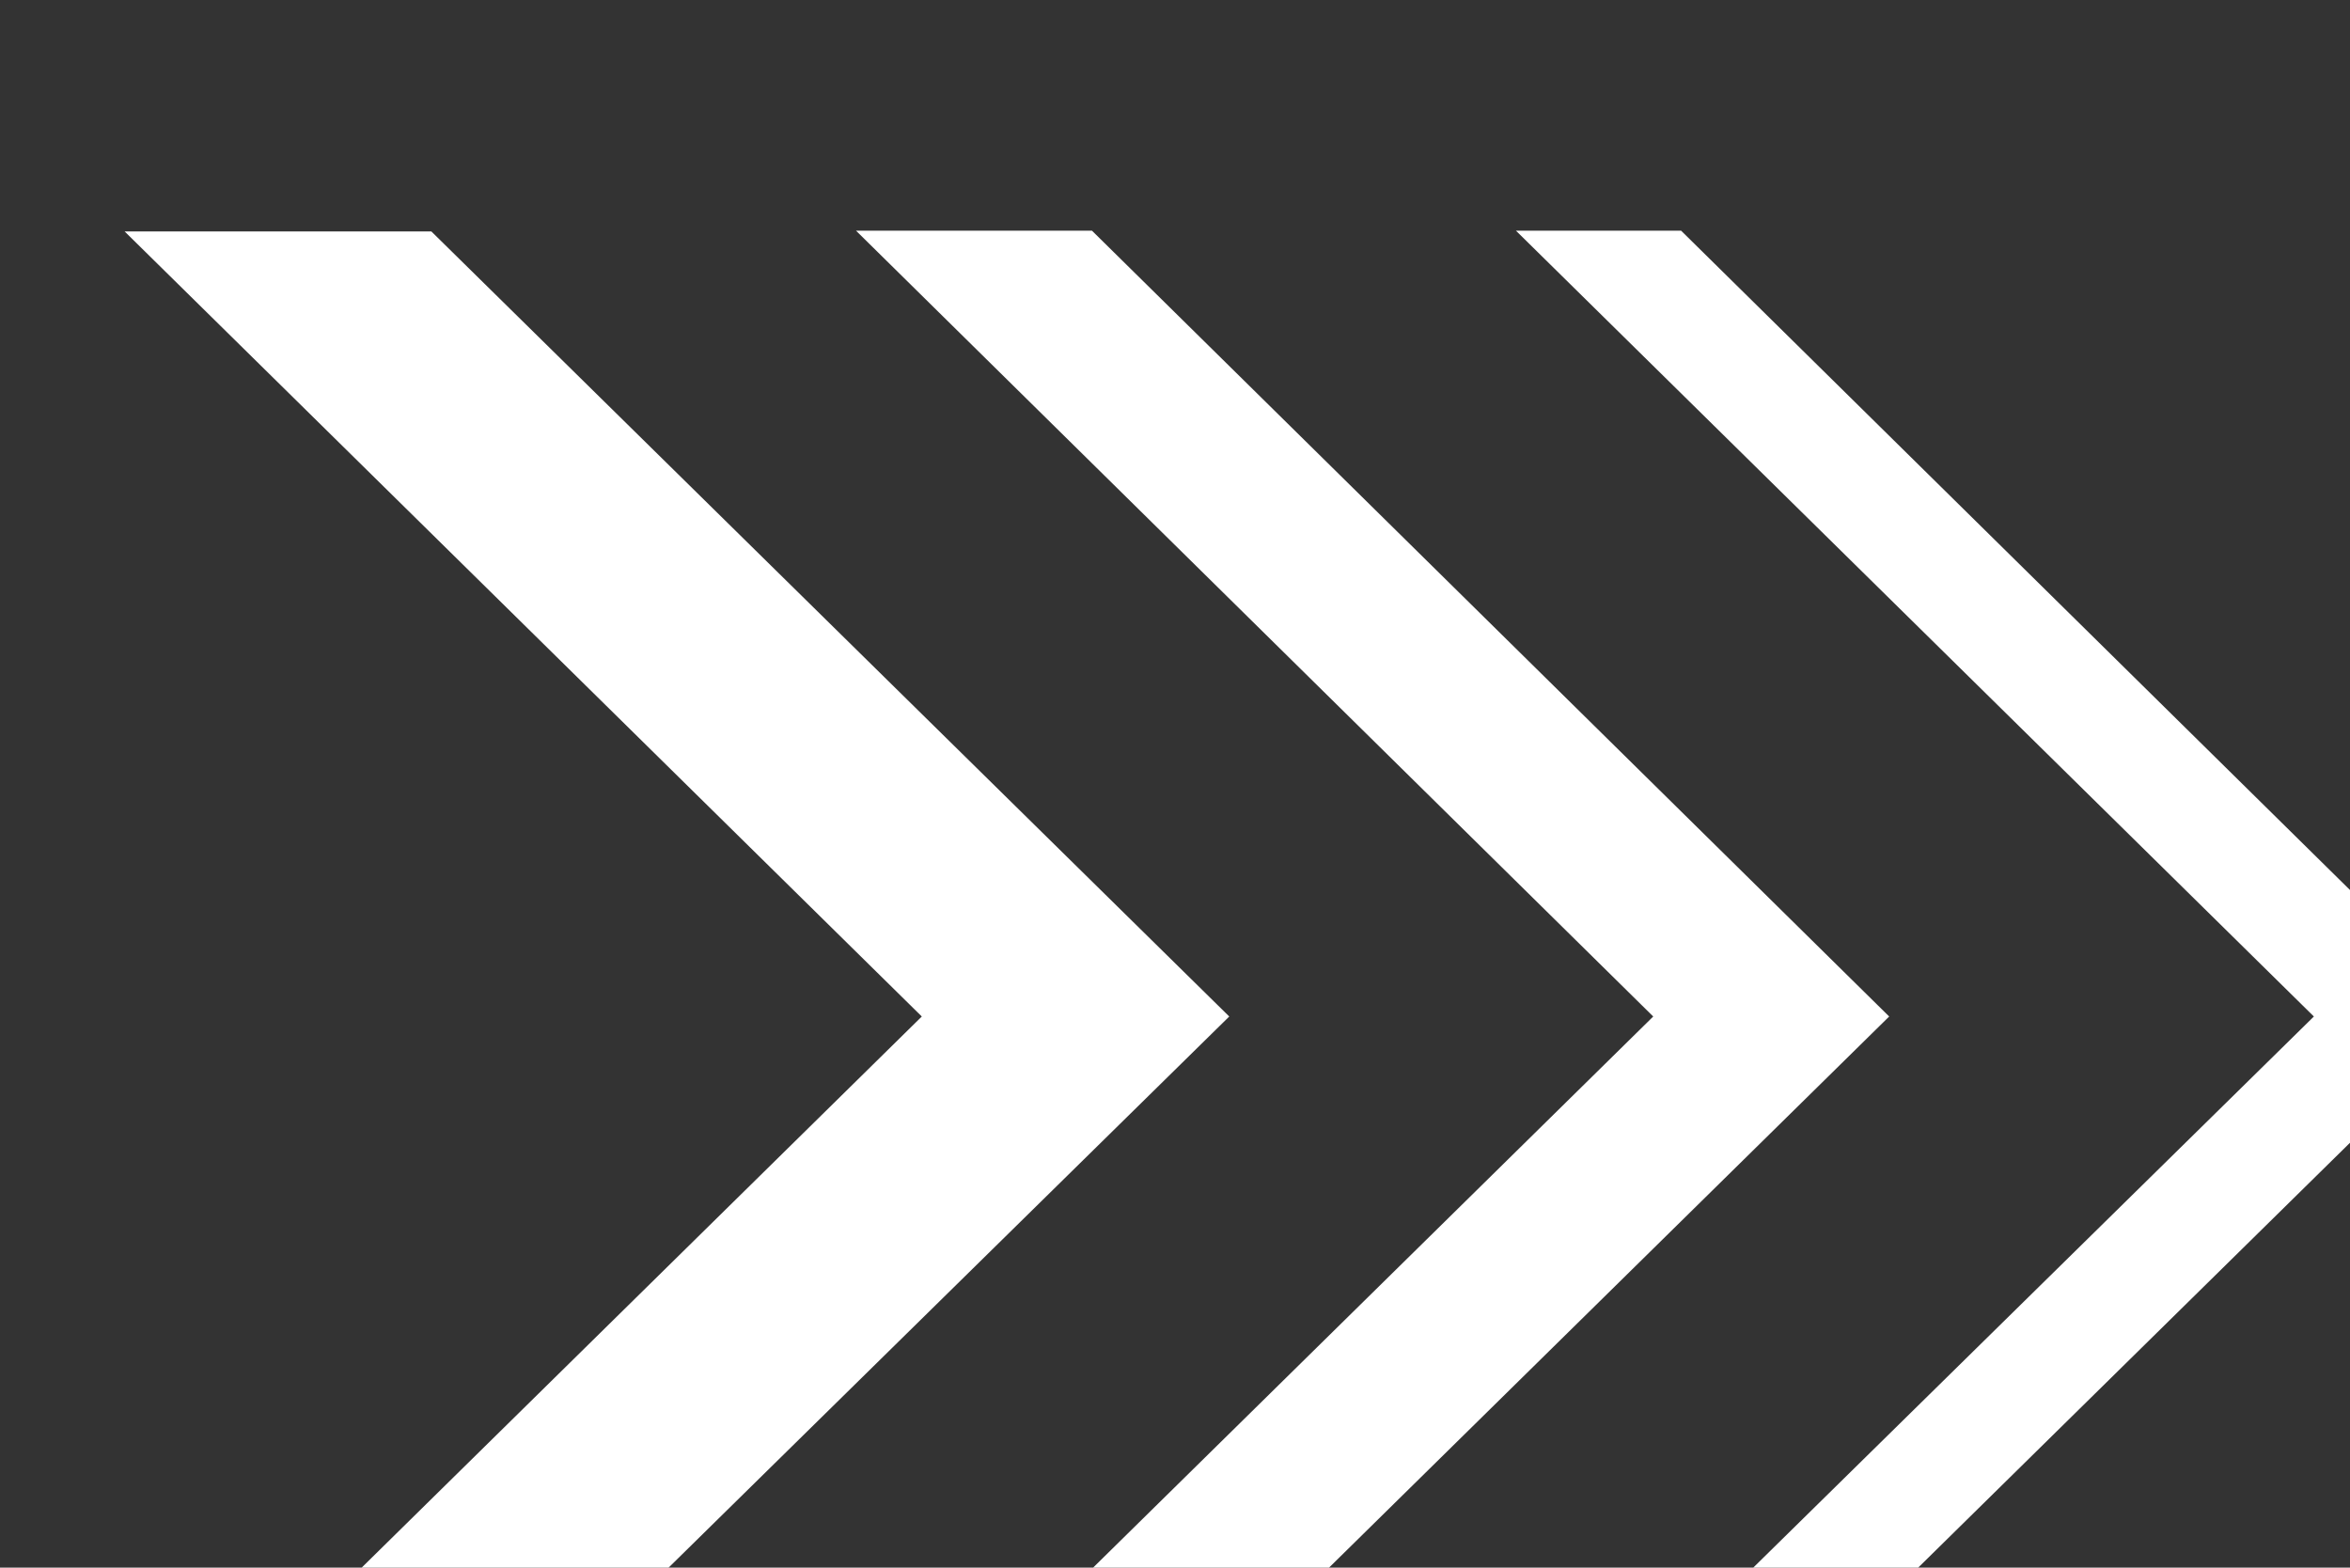 <?xml version="1.0" encoding="UTF-8" standalone="no"?>
<!-- Created with Inkscape (http://www.inkscape.org/) -->

<svg
   xmlns:dc="http://purl.org/dc/elements/1.1/"
   xmlns:cc="http://creativecommons.org/ns#"
   xmlns:rdf="http://www.w3.org/1999/02/22-rdf-syntax-ns#"
   xmlns:svg="http://www.w3.org/2000/svg"
   xmlns="http://www.w3.org/2000/svg"
   xmlns:sodipodi="http://sodipodi.sourceforge.net/DTD/sodipodi-0.dtd"
   xmlns:inkscape="http://www.inkscape.org/namespaces/inkscape"
   width="8.71mm"
   height="5.81mm"
   viewBox="0 0 8.71 5.81"
   version="1.1"
   id="svg5744"
   inkscape:version="0.92.1 r15371"
   sodipodi:docname="last-page.svg">
  <rect x="0" y="0" width="8.71" height="5.81" fill="#333333" stroke="none"/>
  <defs
     id="defs5738" />
  <sodipodi:namedview
     id="base"
     pagecolor="#ffffff"
     bordercolor="#666666"
     borderopacity="1.0"
     inkscape:pageopacity="0.0"
     inkscape:pageshadow="2"
     inkscape:zoom="2.8"
     inkscape:cx="61.05704"
     inkscape:cy="44.297179"
     inkscape:document-units="mm"
     inkscape:current-layer="layer1"
     showgrid="false"
     fit-margin-top="0"
     fit-margin-left="0"
     fit-margin-right="0"
     fit-margin-bottom="0"
     inkscape:window-width="832"
     inkscape:window-height="429"
     inkscape:window-x="550"
     inkscape:window-y="300"
     inkscape:window-maximized="0" />
  <g
     inkscape:label="Layer 1"
     inkscape:groupmode="layer"
     id="layer1"
     transform="translate(-94.214,-149.652)">
    <polygon
       transform="matrix(0.265,0,0,0.265,-198.976,-392.743)"
       style="fill:#ffffff"
       id="polygon138"
       points="1123.57,2060.99 1112.41,2050.01 1108.12,2050.01 1119.27,2060.99 1108.12,2071.96 1112.41,2071.96 "
       class="cls-27" />
    <polygon
       transform="matrix(0.265,0,0,0.265,-198.976,-392.743)"
       style="fill:#ffffff"
       id="polygon140"
       points="1132.8,2060.99 1121.65,2050 1118.35,2050 1129.5,2060.99 1118.35,2071.96 1121.65,2071.96 "
       class="cls-27" />
    <polygon
       transform="matrix(0.265,0,0,0.265,-198.976,-392.743)"
       style="fill:#ffffff"
       id="polygon142"
       points="1141.04,2060.99 1129.89,2050 1127.58,2050 1138.74,2060.99 1127.58,2071.96 1129.89,2071.96 "
       class="cls-27" />
  </g>
</svg>
